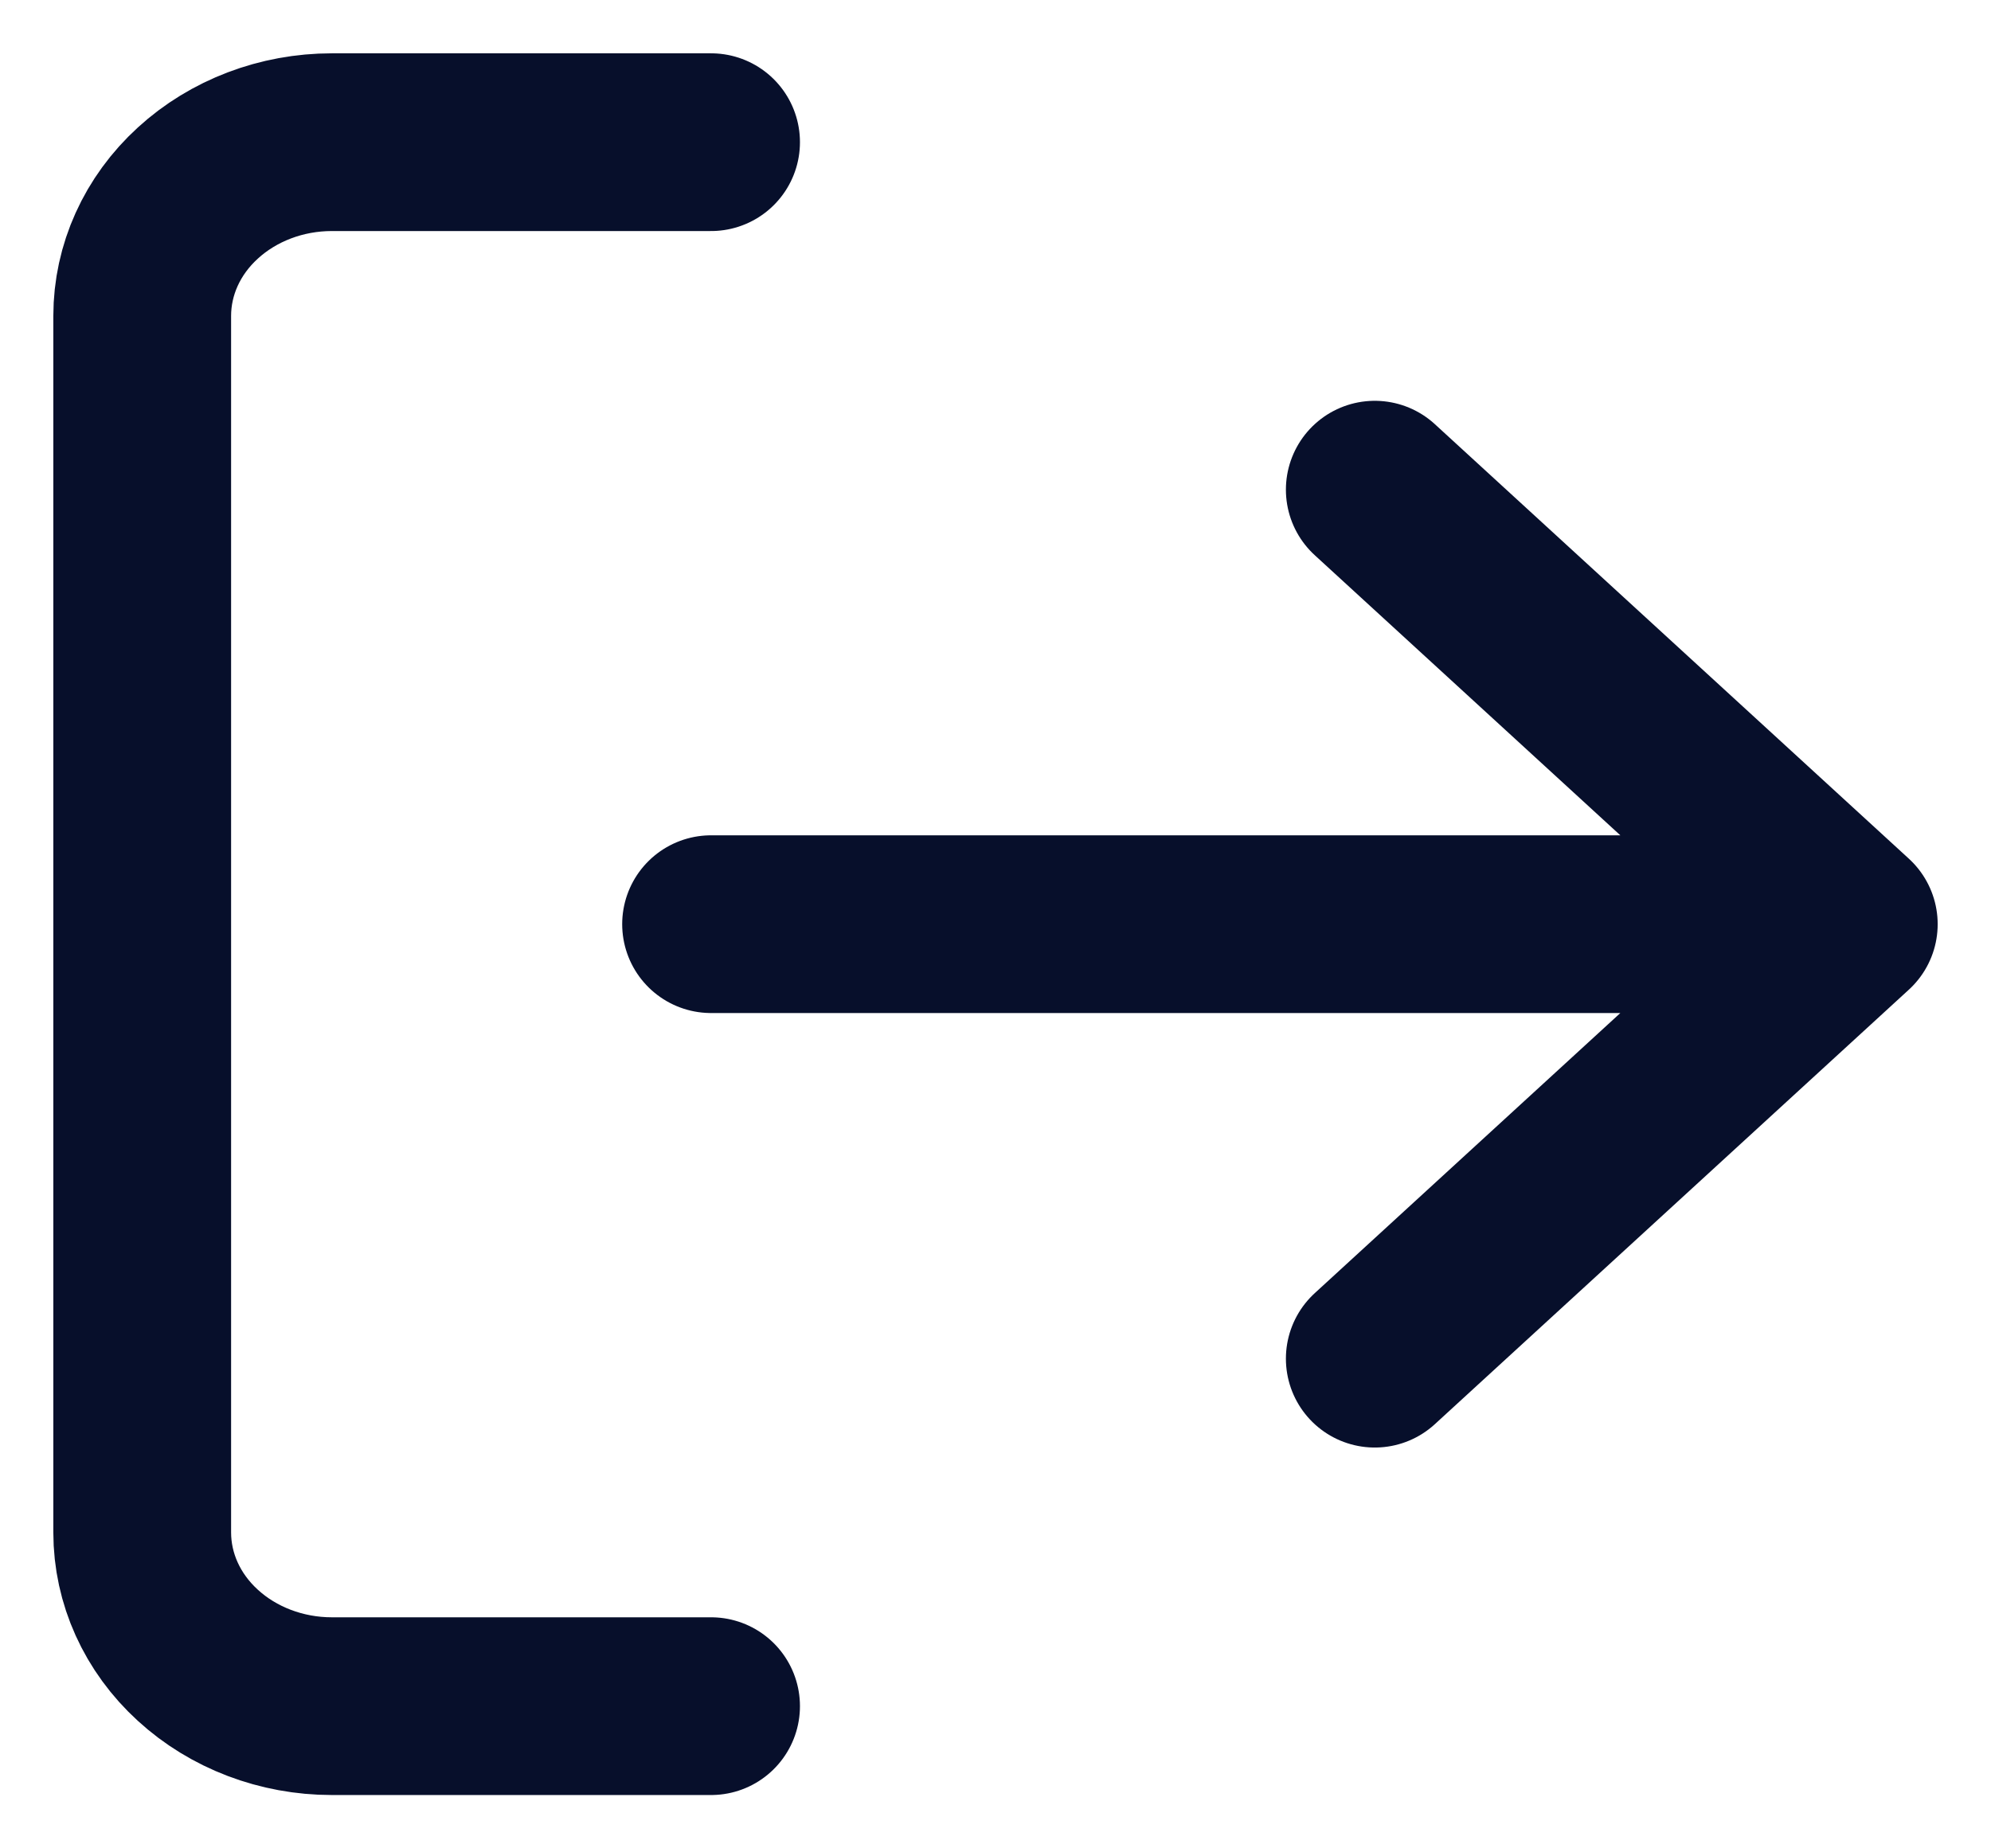 <svg width="14" height="13" viewBox="0 0 14 13" fill="none" xmlns="http://www.w3.org/2000/svg">
<path d="M5 12H2.333C1.98 12 1.641 11.871 1.391 11.642C1.14 11.413 1 11.102 1 10.778V2.222C1 1.898 1.14 1.587 1.391 1.358C1.641 1.129 1.98 1 2.333 1H5M9.667 9.556L13 6.5M13 6.5L9.667 3.444M13 6.5H9H5" stroke="#070F2B" stroke-width="1.25" stroke-linecap="round" stroke-linejoin="round"/>
</svg>
